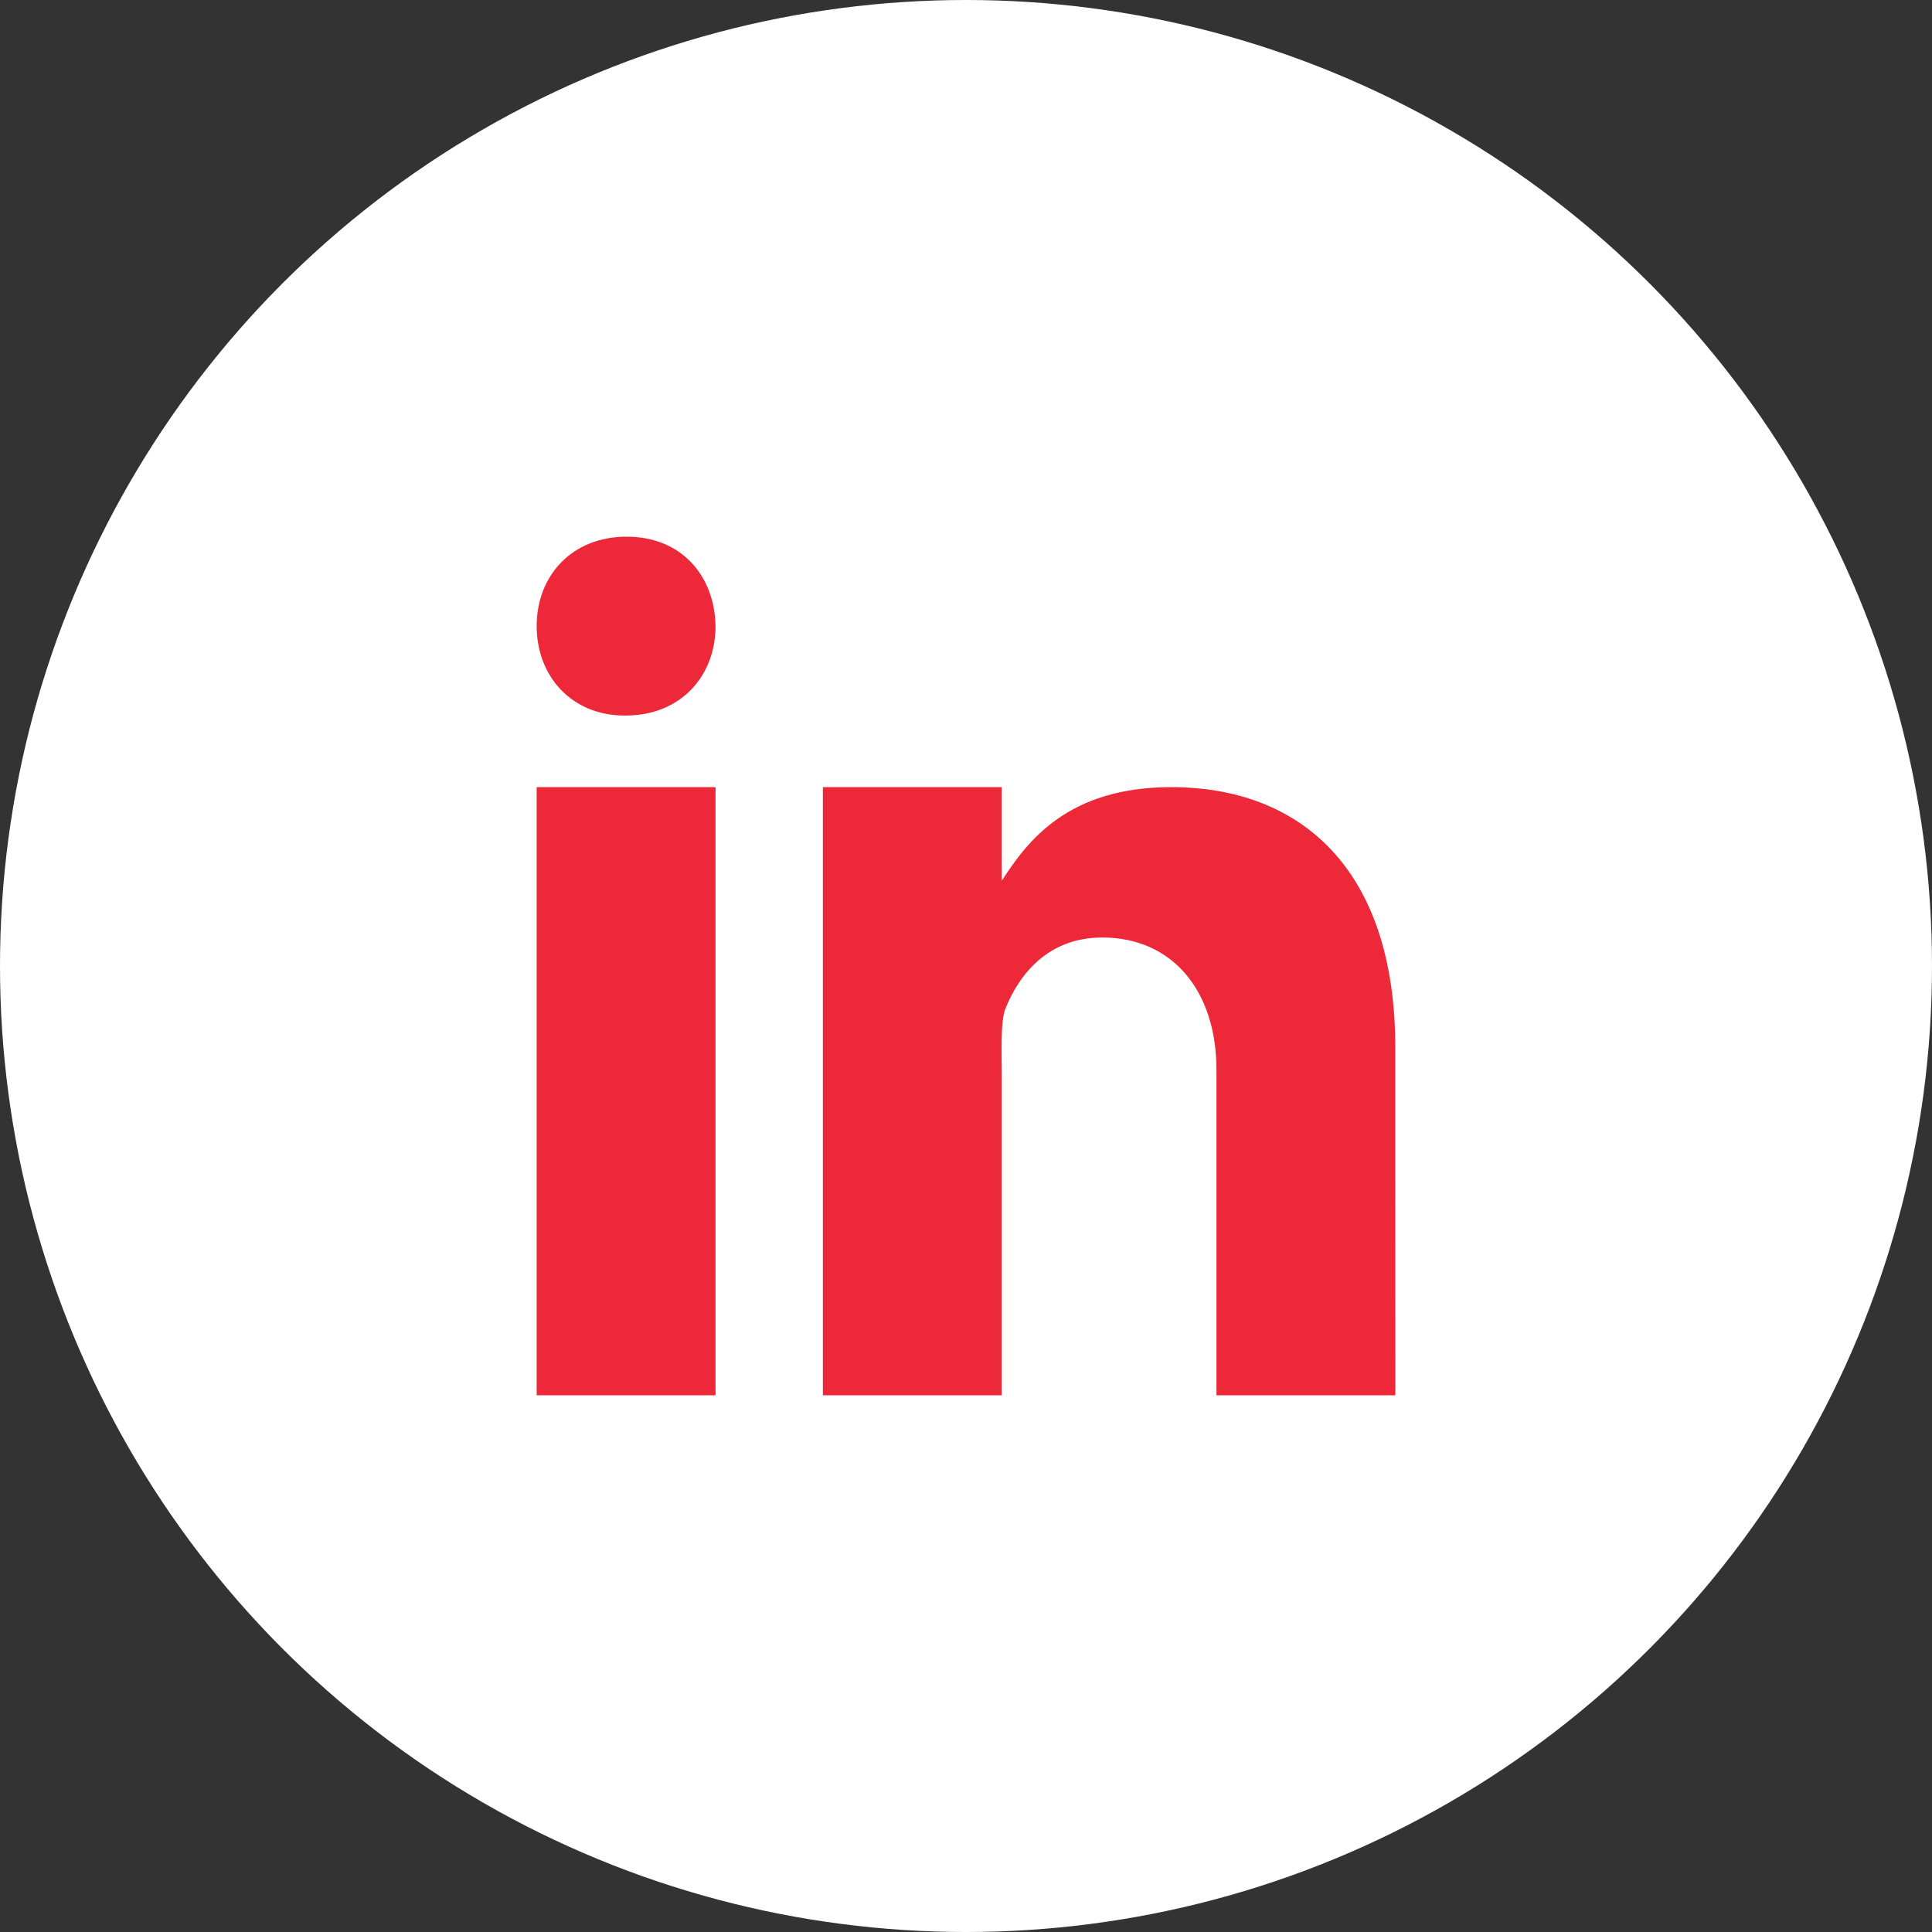 <svg width="36" height="36" viewBox="0 0 36 36" fill="none" xmlns="http://www.w3.org/2000/svg">
<rect x="0" y="0" width="36" height="36" fill="#333333" stroke="none"/>
<circle cx="18" cy="18" r="18" fill="white"/>
<path d="M10 14.667H13.333V26H10V14.667ZM11.657 13.333H11.638C10.643 13.333 10 12.592 10 11.666C10 10.72 10.663 10 11.676 10C12.69 10 13.315 10.72 13.333 11.666C13.333 12.591 12.69 13.333 11.657 13.333ZM26 26H22.667V19.934C22.667 18.469 21.85 17.469 20.539 17.469C19.538 17.469 18.997 18.143 18.734 18.795C18.638 19.029 18.667 19.674 18.667 20V26H15.333V14.667H18.667V16.411C19.147 15.667 19.9 14.667 21.825 14.667C24.211 14.667 25.999 16.167 25.999 19.516L26 26Z" fill="#ED2939"/>
</svg>
